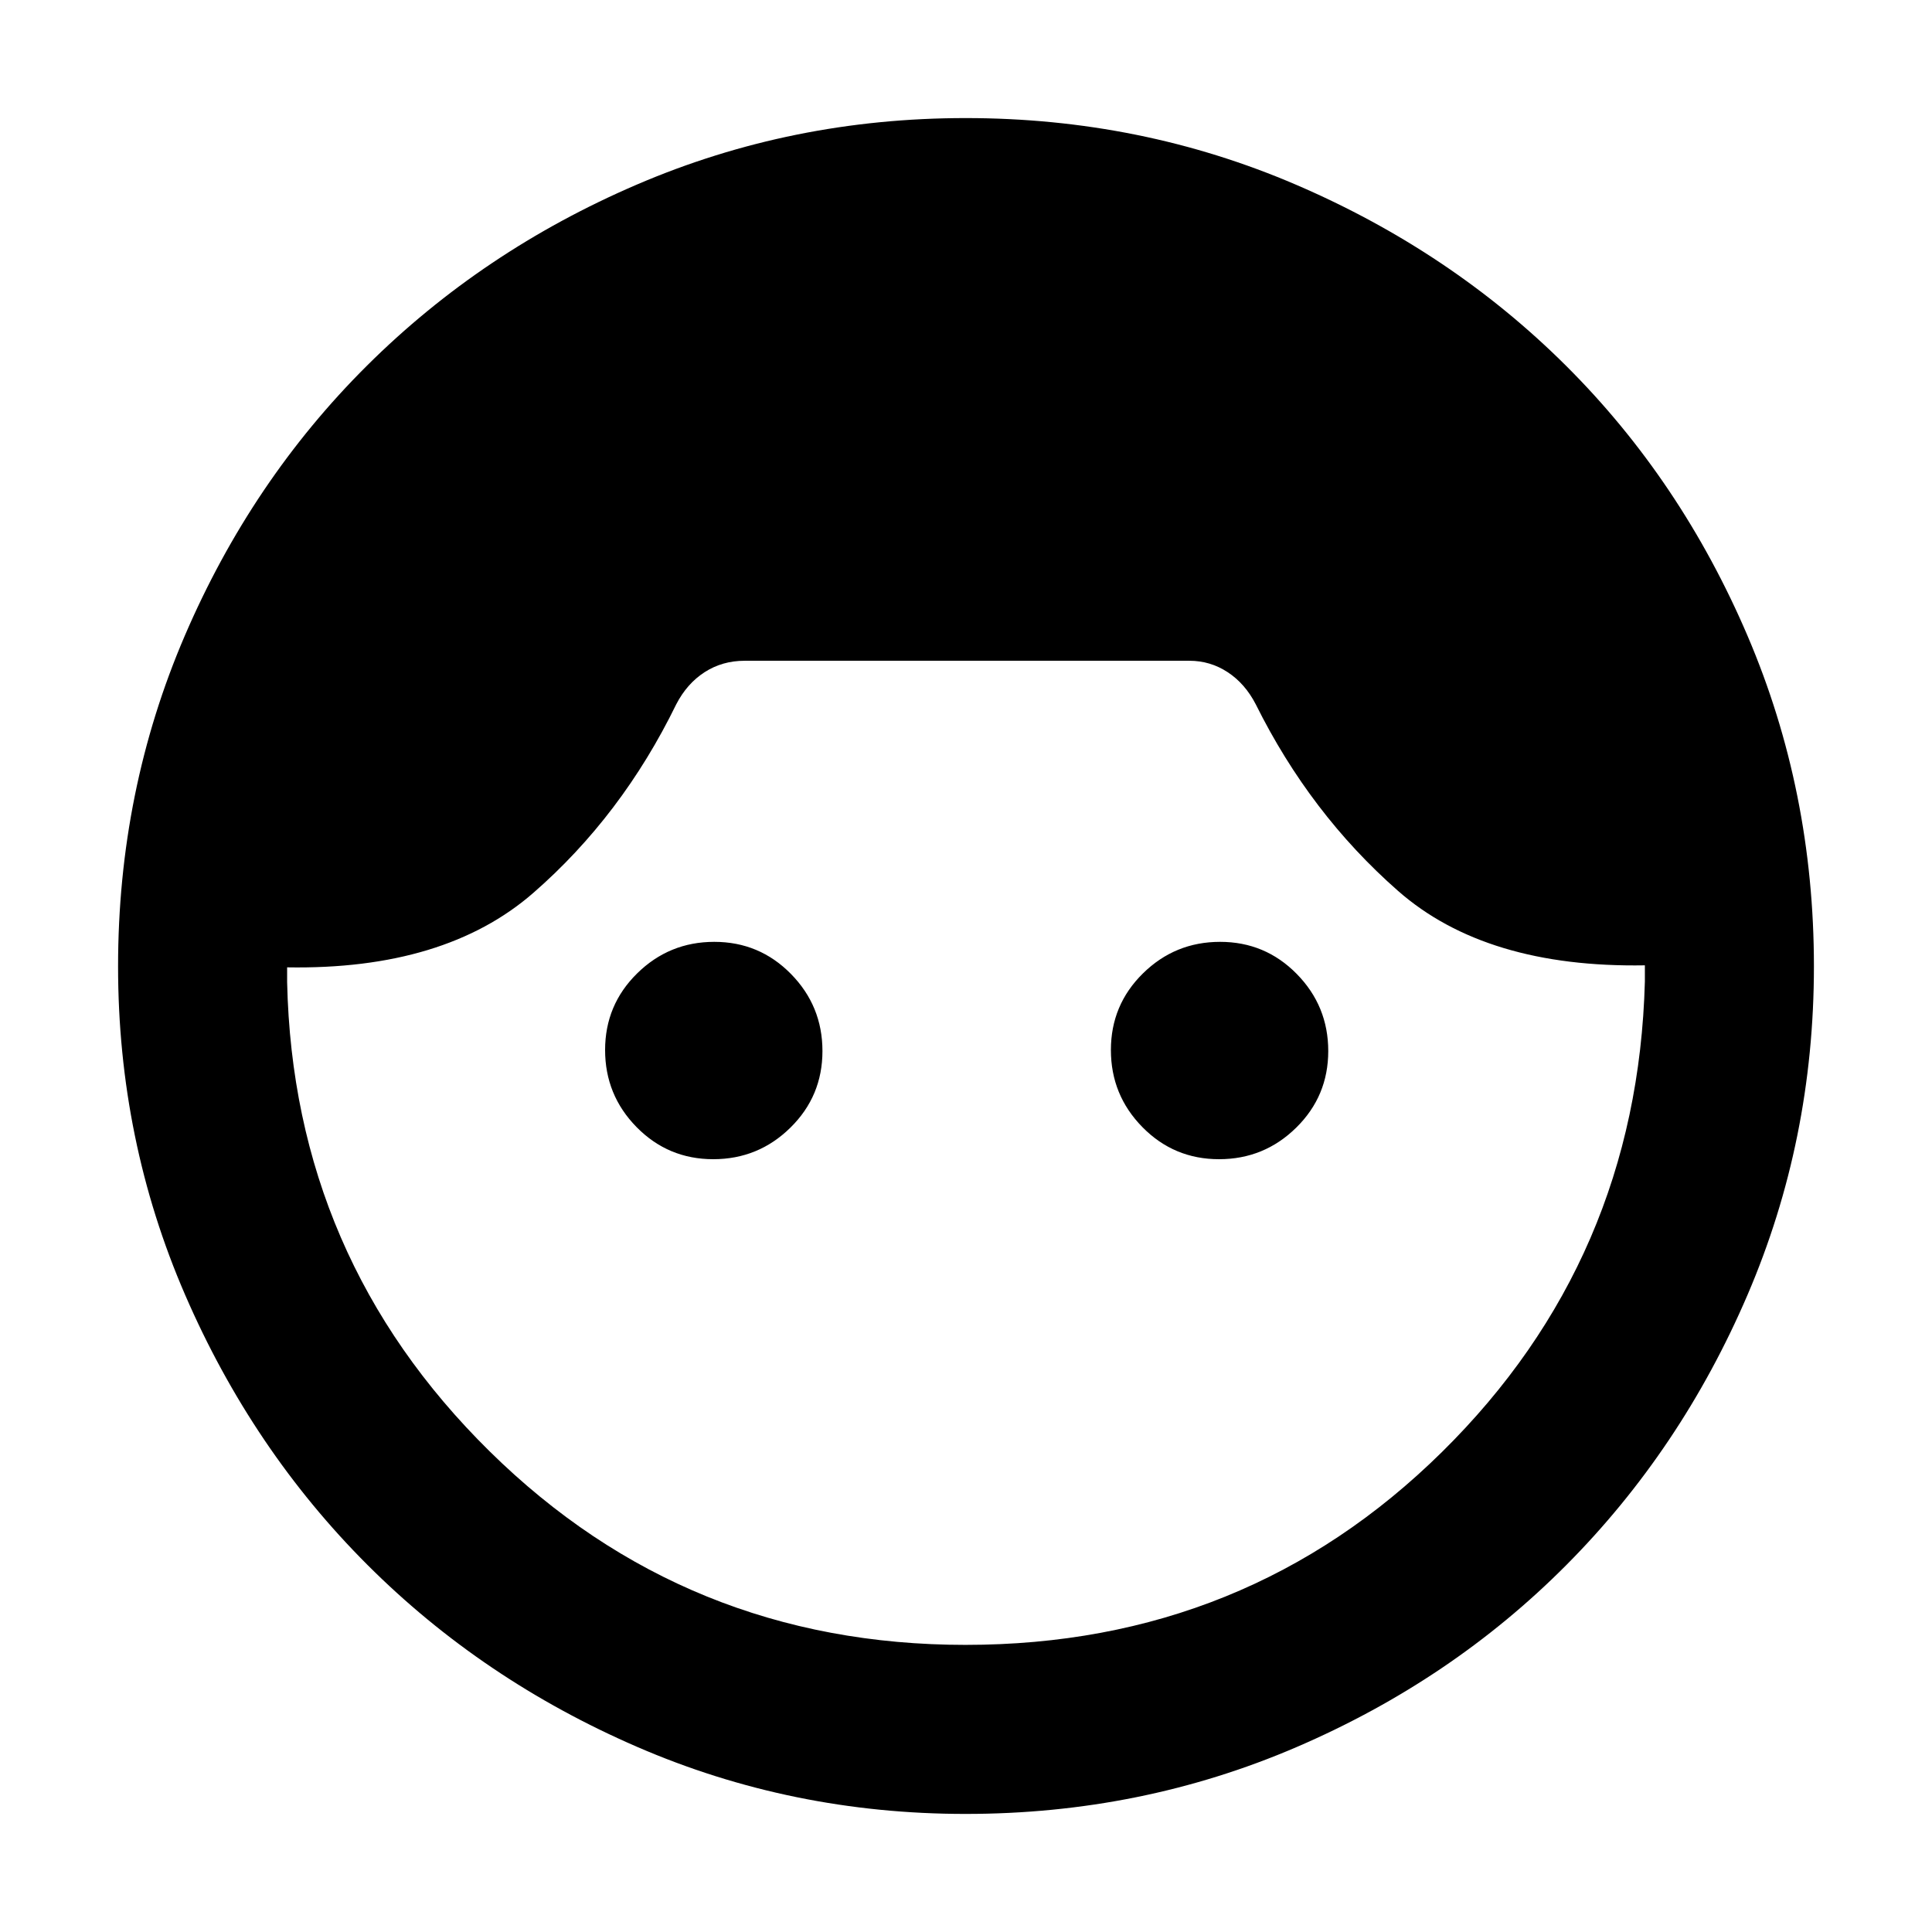 <svg xmlns="http://www.w3.org/2000/svg" height="40" viewBox="0 -960 960 960" width="40"><path d="M479.82-58.67q-86.37 0-163.26-33.33-76.89-33.33-134.06-90.5T92-316.56q-33.33-76.89-33.33-163.26 0-87.16 33.15-164.29 33.14-77.12 90.5-134.17 57.35-57.05 134.24-90.05 76.89-33 163.26-33 87.15 0 164.27 33.16 77.11 33.16 134.16 90 57.04 56.85 90.06 134.02 33.02 77.18 33.02 164.33 0 86.37-33 163.26-33 76.89-90.05 134.24-57.05 57.36-134.17 90.5-77.13 33.15-164.29 33.15Zm0-84q139.51 0 236.68-95.83 97.17-95.83 100.83-233.83v-8q-79 1.33-122.66-37Q651-555.67 624-610q-5.33-10.33-13.98-16-8.64-5.67-19.02-5.67H370q-11.1 0-19.88 5.67-8.79 5.67-14.12 16-27 55.33-71 93.67-44 38.33-122.33 37v7.33q3 137 100.63 233.17 97.64 96.16 236.52 96.16ZM354.4-384q-22.4 0-38.07-15.93-15.66-15.93-15.66-38.33 0-22.41 15.93-38.07Q332.53-492 354.93-492T393-476.07q15.67 15.93 15.67 38.33 0 22.41-15.93 38.07Q376.81-384 354.4-384Zm251.34 0q-22.41 0-38.07-15.93Q552-415.86 552-438.26q0-22.41 15.93-38.07Q583.86-492 606.26-492q22.41 0 38.07 15.93Q660-460.14 660-437.74q0 22.41-15.93 38.07Q628.14-384 605.74-384Z"/></svg>
